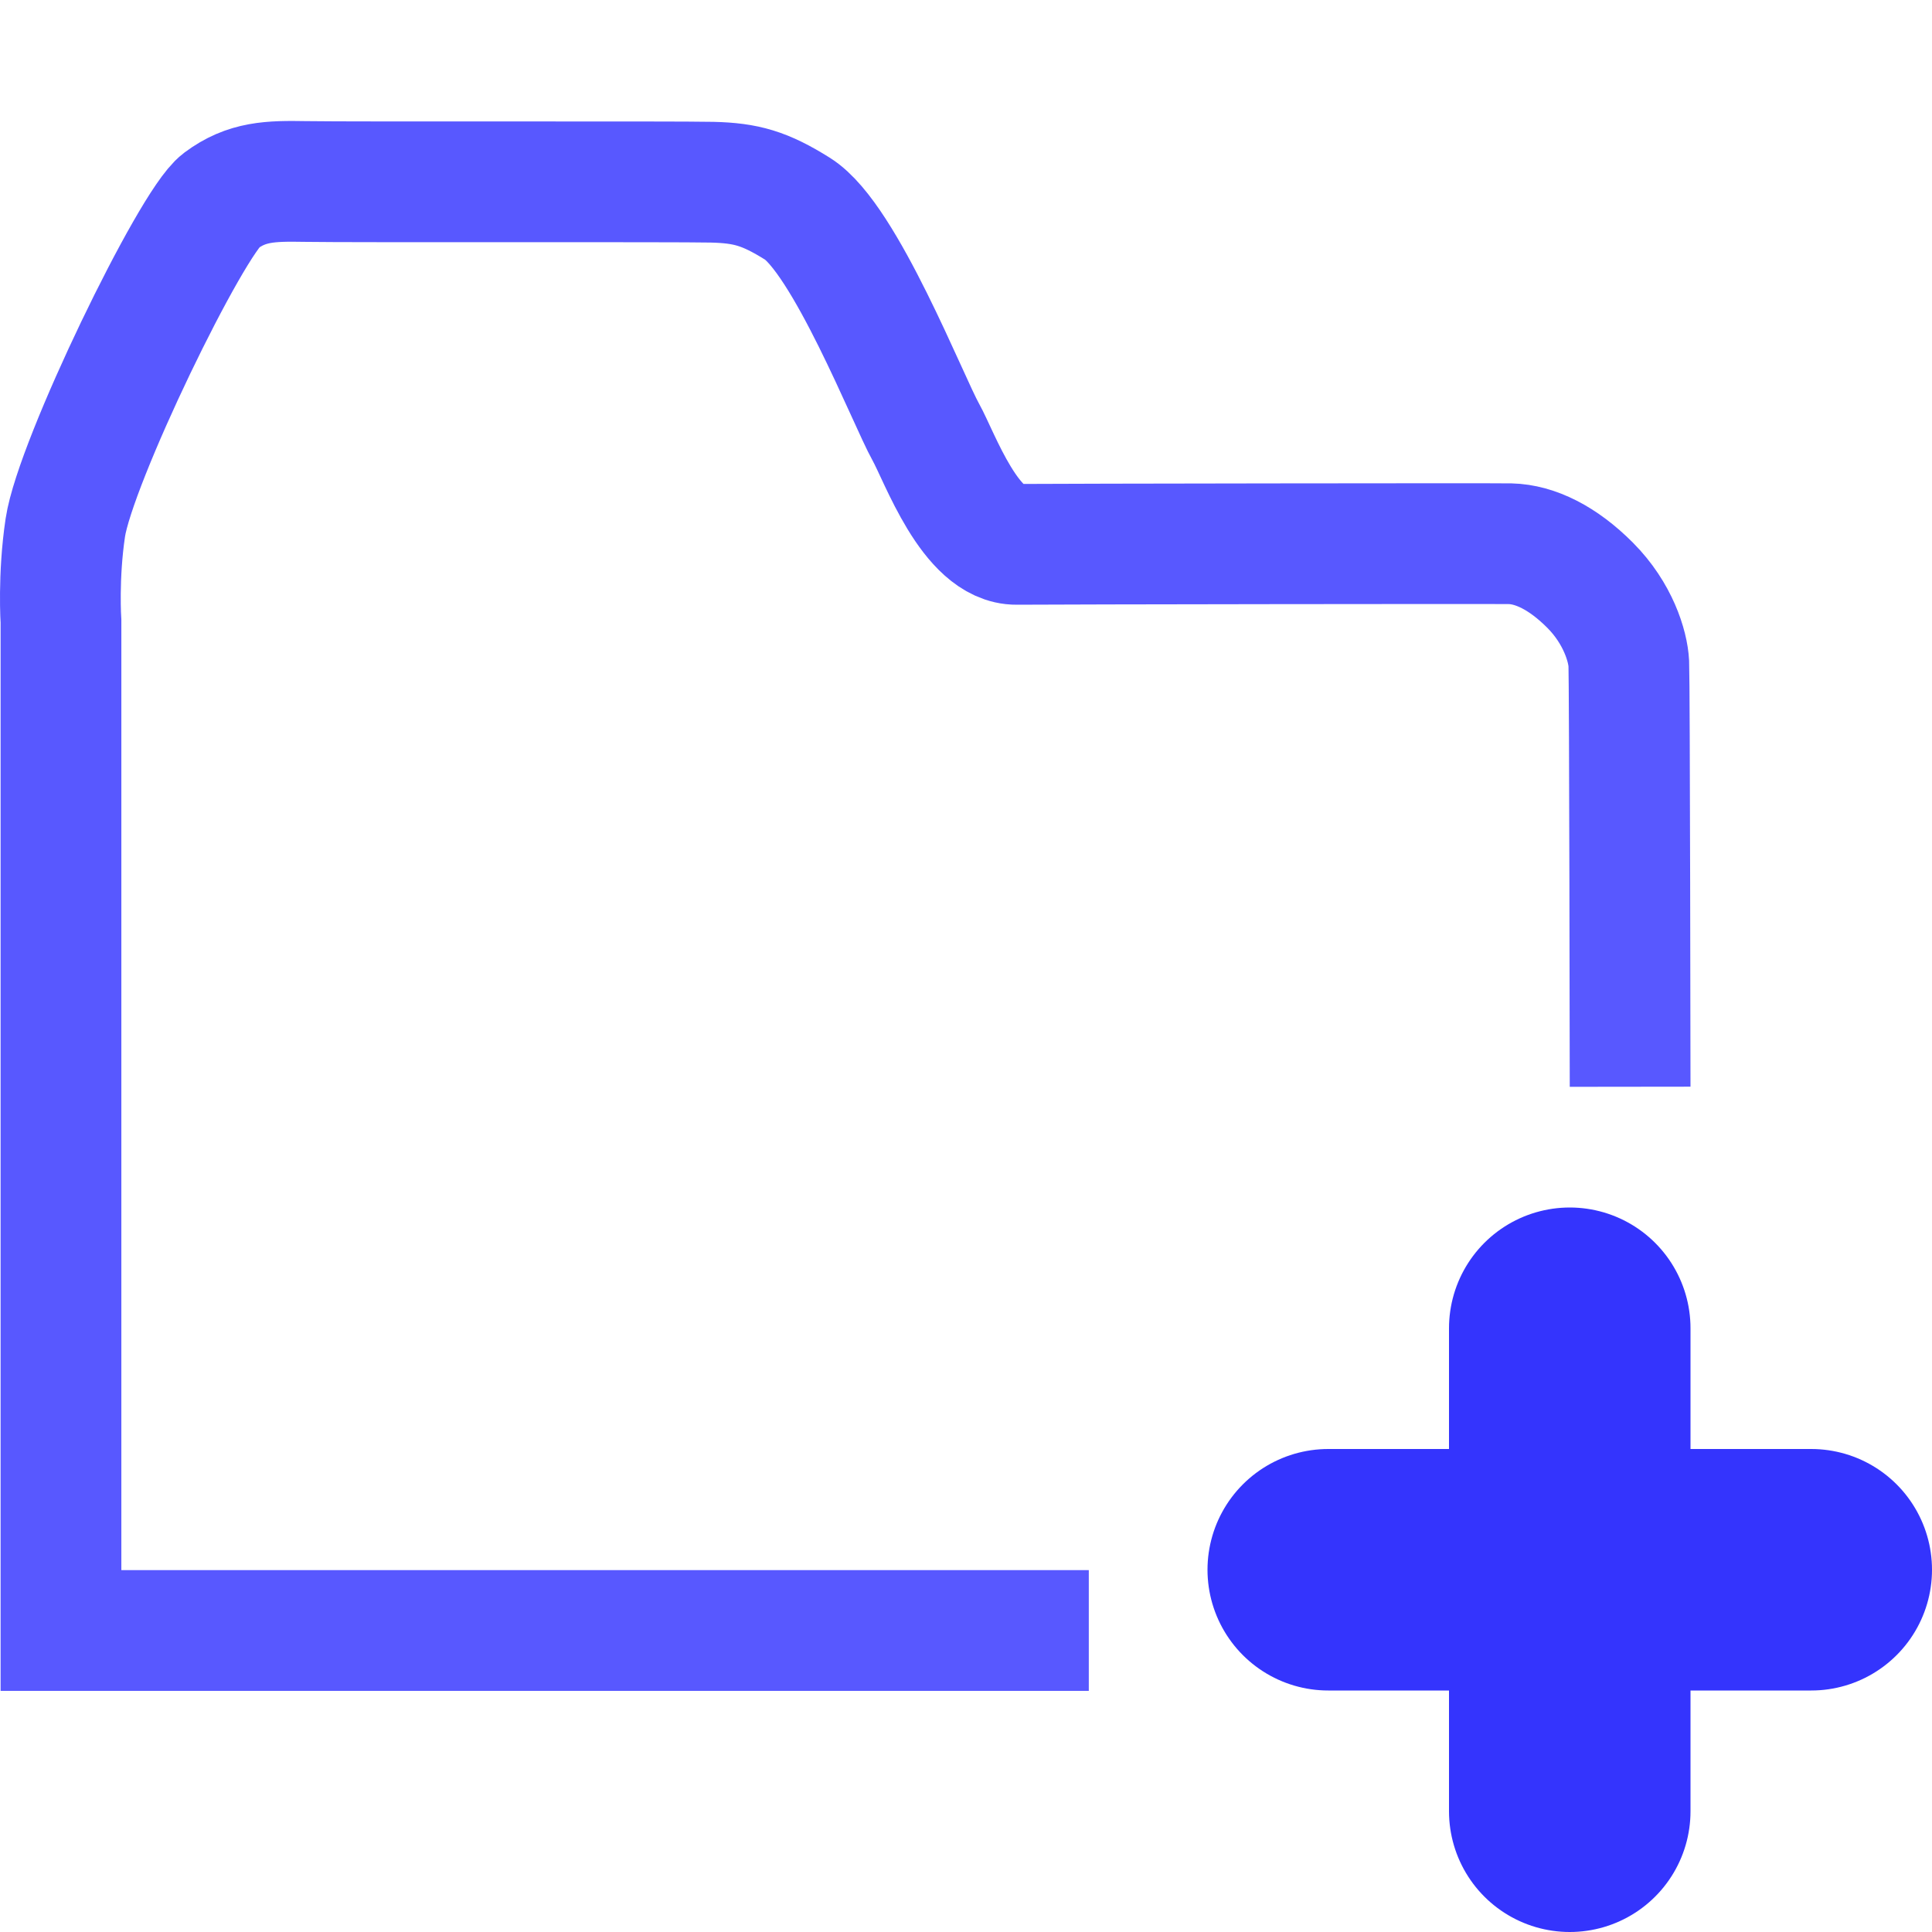 <?xml version="1.0" encoding="UTF-8"?>
<svg width="16" height="16" version="1.1" xmlns="http://www.w3.org/2000/svg">
 <g transform="translate(-10 -182.36)" fill="none">
  <path d="m21 195.36h4" stroke="#3434fd" stroke-linecap="round" stroke-width="2"/>
  <path d="m23 193.36v4" stroke="#3434fd" stroke-linecap="round" stroke-width="2"/>
  <path d="m23.5 191.36s-0.004-3.355-0.011-3.505c-0.007-0.143-0.089-0.416-0.32-0.648-0.226-0.227-0.456-0.339-0.662-0.344-0.112-3e-3 -3.752 2e-3 -4.087 5e-3 -0.384 4e-3 -0.638-0.724-0.753-0.93-0.146-0.261-0.671-1.604-1.062-1.849-0.27-0.169-0.425-0.213-0.705-0.22-0.305-7e-3 -2.968 5.3e-4 -3.373-6e-3 -0.288-5e-3 -0.483-1e-3 -0.699 0.16-0.244 0.182-1.205 2.161-1.287 2.706-0.061 0.407-0.036 0.779-0.036 0.779v8.355h8.512" stroke="#5858ff" stroke-width="1px"/>
 </g>
</svg>
